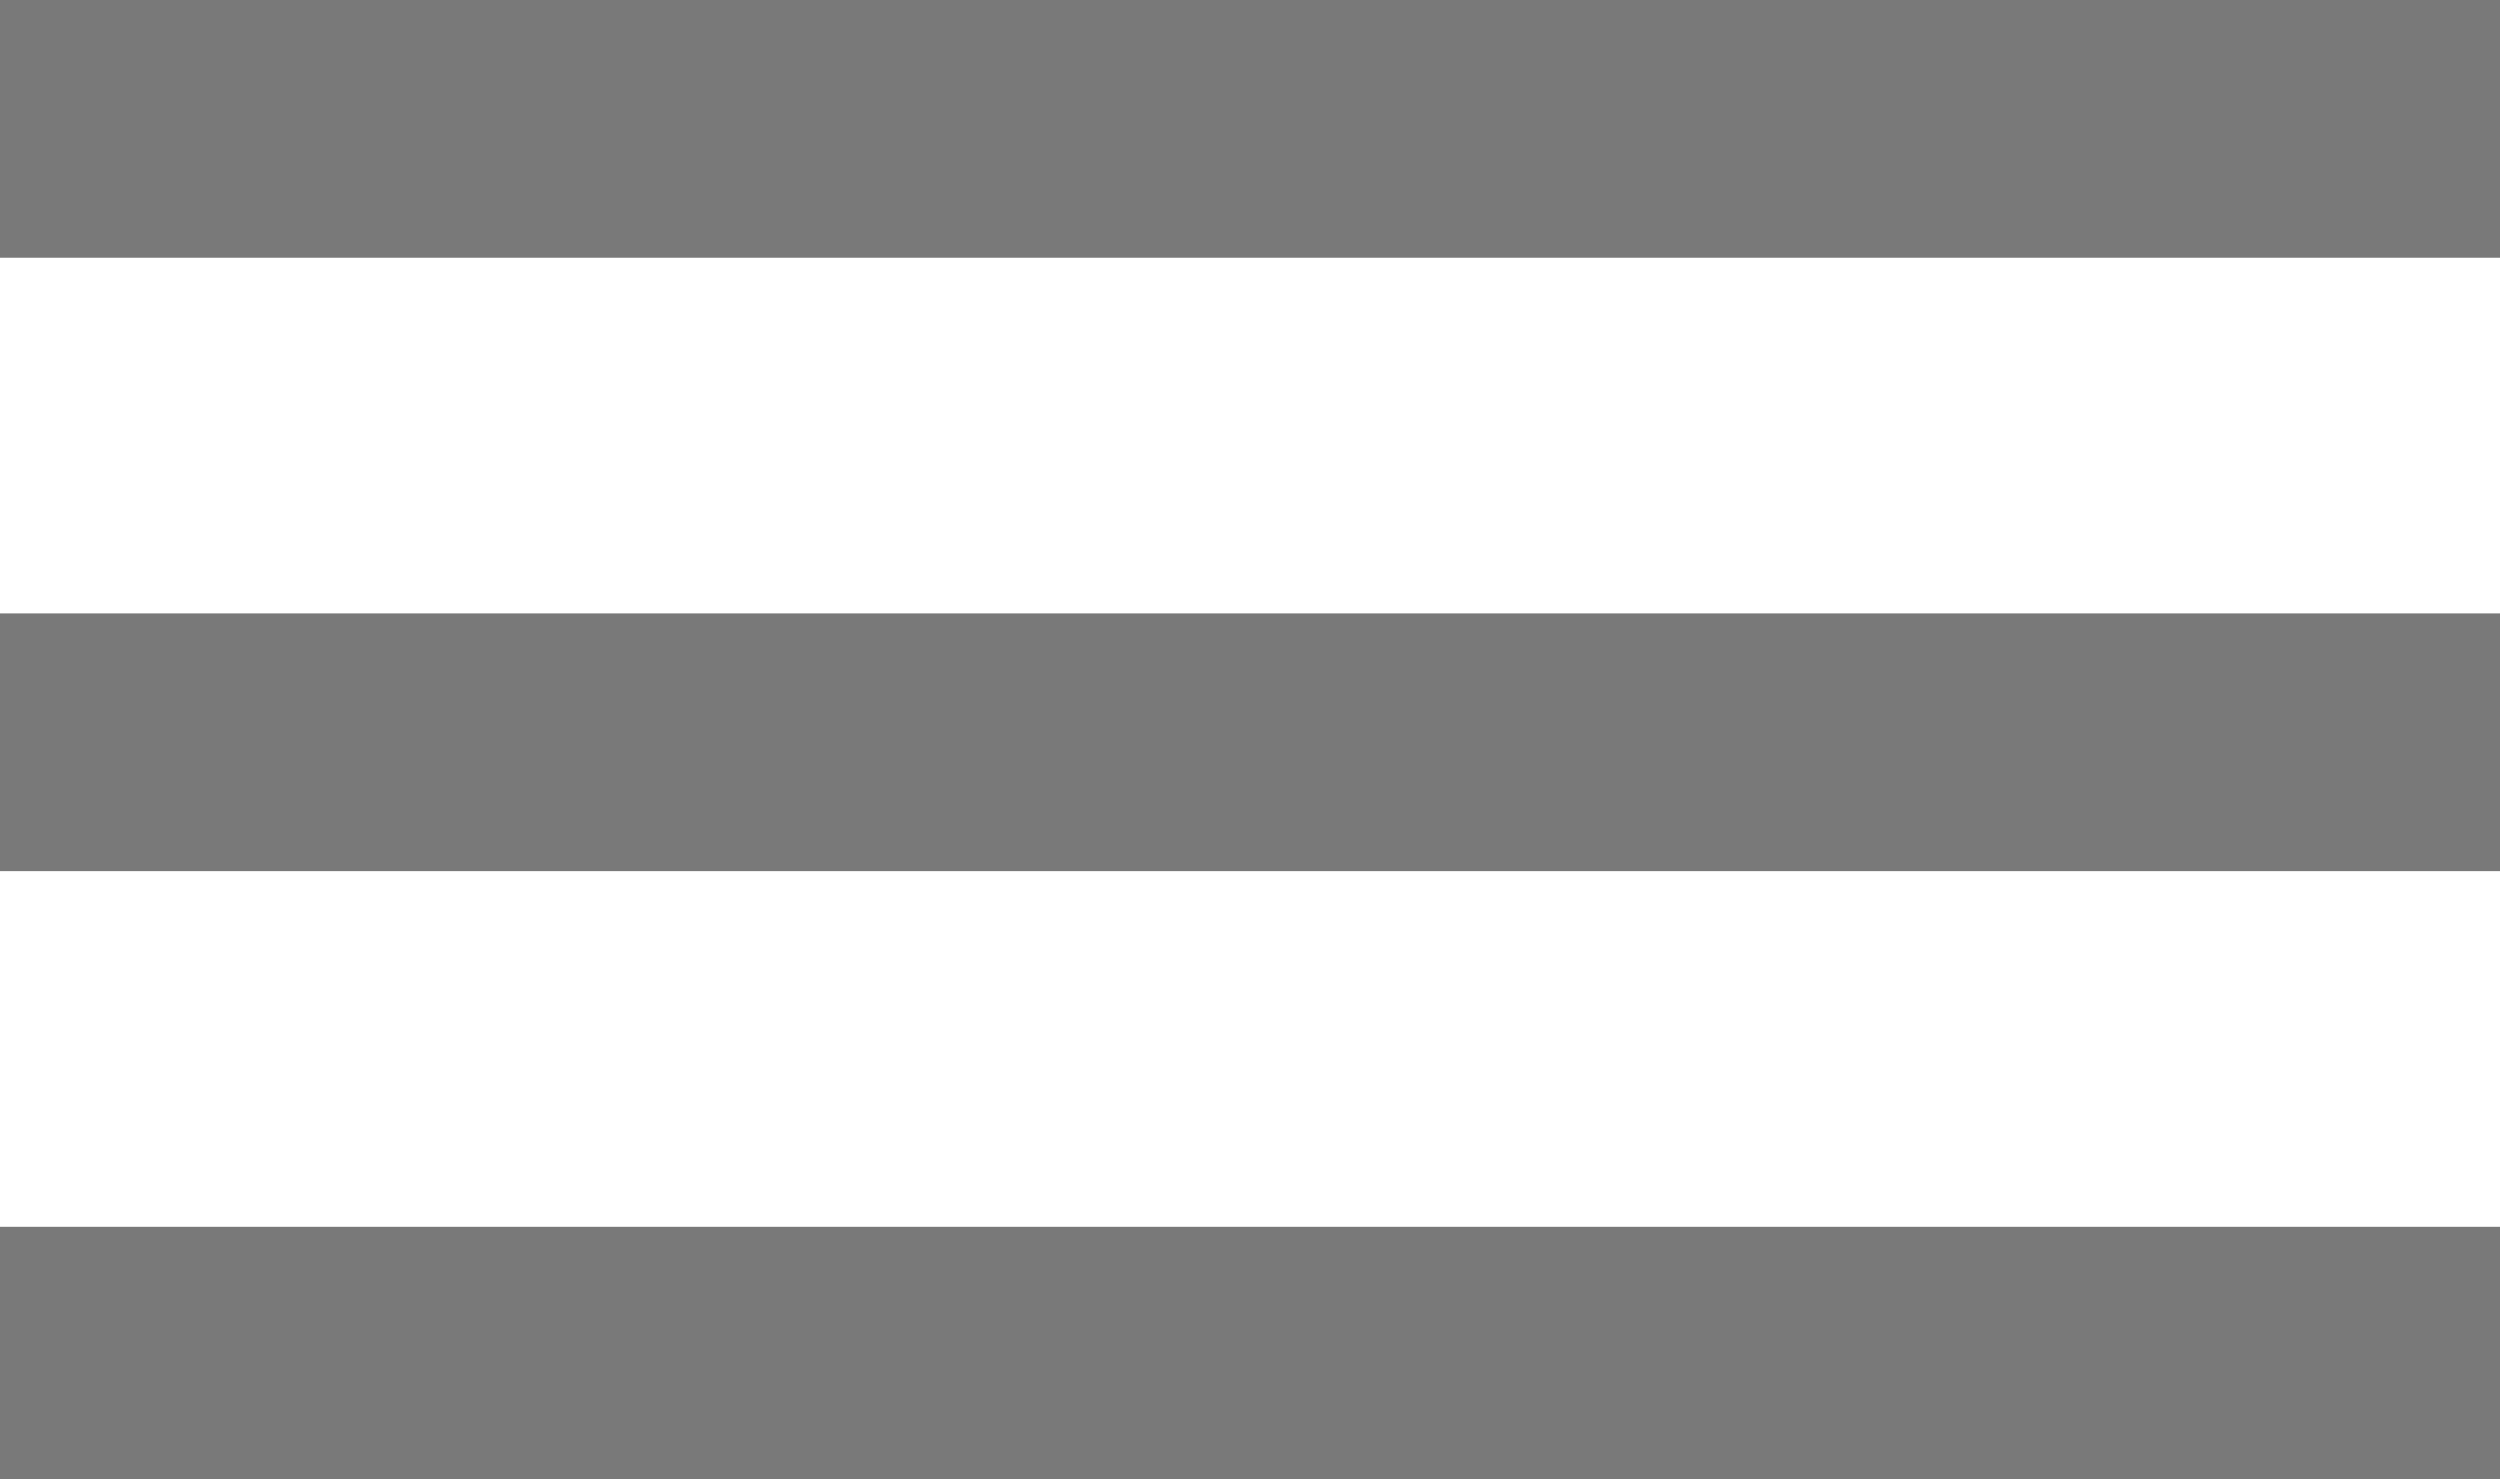 <?xml version="1.0" encoding="utf-8"?>
<!-- Generator: Adobe Illustrator 18.1.1, SVG Export Plug-In . SVG Version: 6.00 Build 0)  -->
<svg version="1.1" id="Layer_1" xmlns="http://www.w3.org/2000/svg" xmlns:xlink="http://www.w3.org/1999/xlink" x="0px" y="0px"
	 viewBox="0 0 48.5 28.7" enable-background="new 0 0 48.5 28.7" xml:space="preserve">
<g>
	<g>
		
			<rect x="0.5" y="0.5" fill-rule="evenodd" clip-rule="evenodd" fill="#797979" stroke="#797979" stroke-miterlimit="10" width="47.5" height="4"/>
		
			<rect x="0.5" y="12.4" fill-rule="evenodd" clip-rule="evenodd" fill="#797979" stroke="#797979" stroke-miterlimit="10" width="47.5" height="4"/>
		
			<rect x="0.5" y="24.3" fill-rule="evenodd" clip-rule="evenodd" fill="#797979" stroke="#797979" stroke-miterlimit="10" width="47.5" height="4"/>
	</g>
</g>
</svg>
